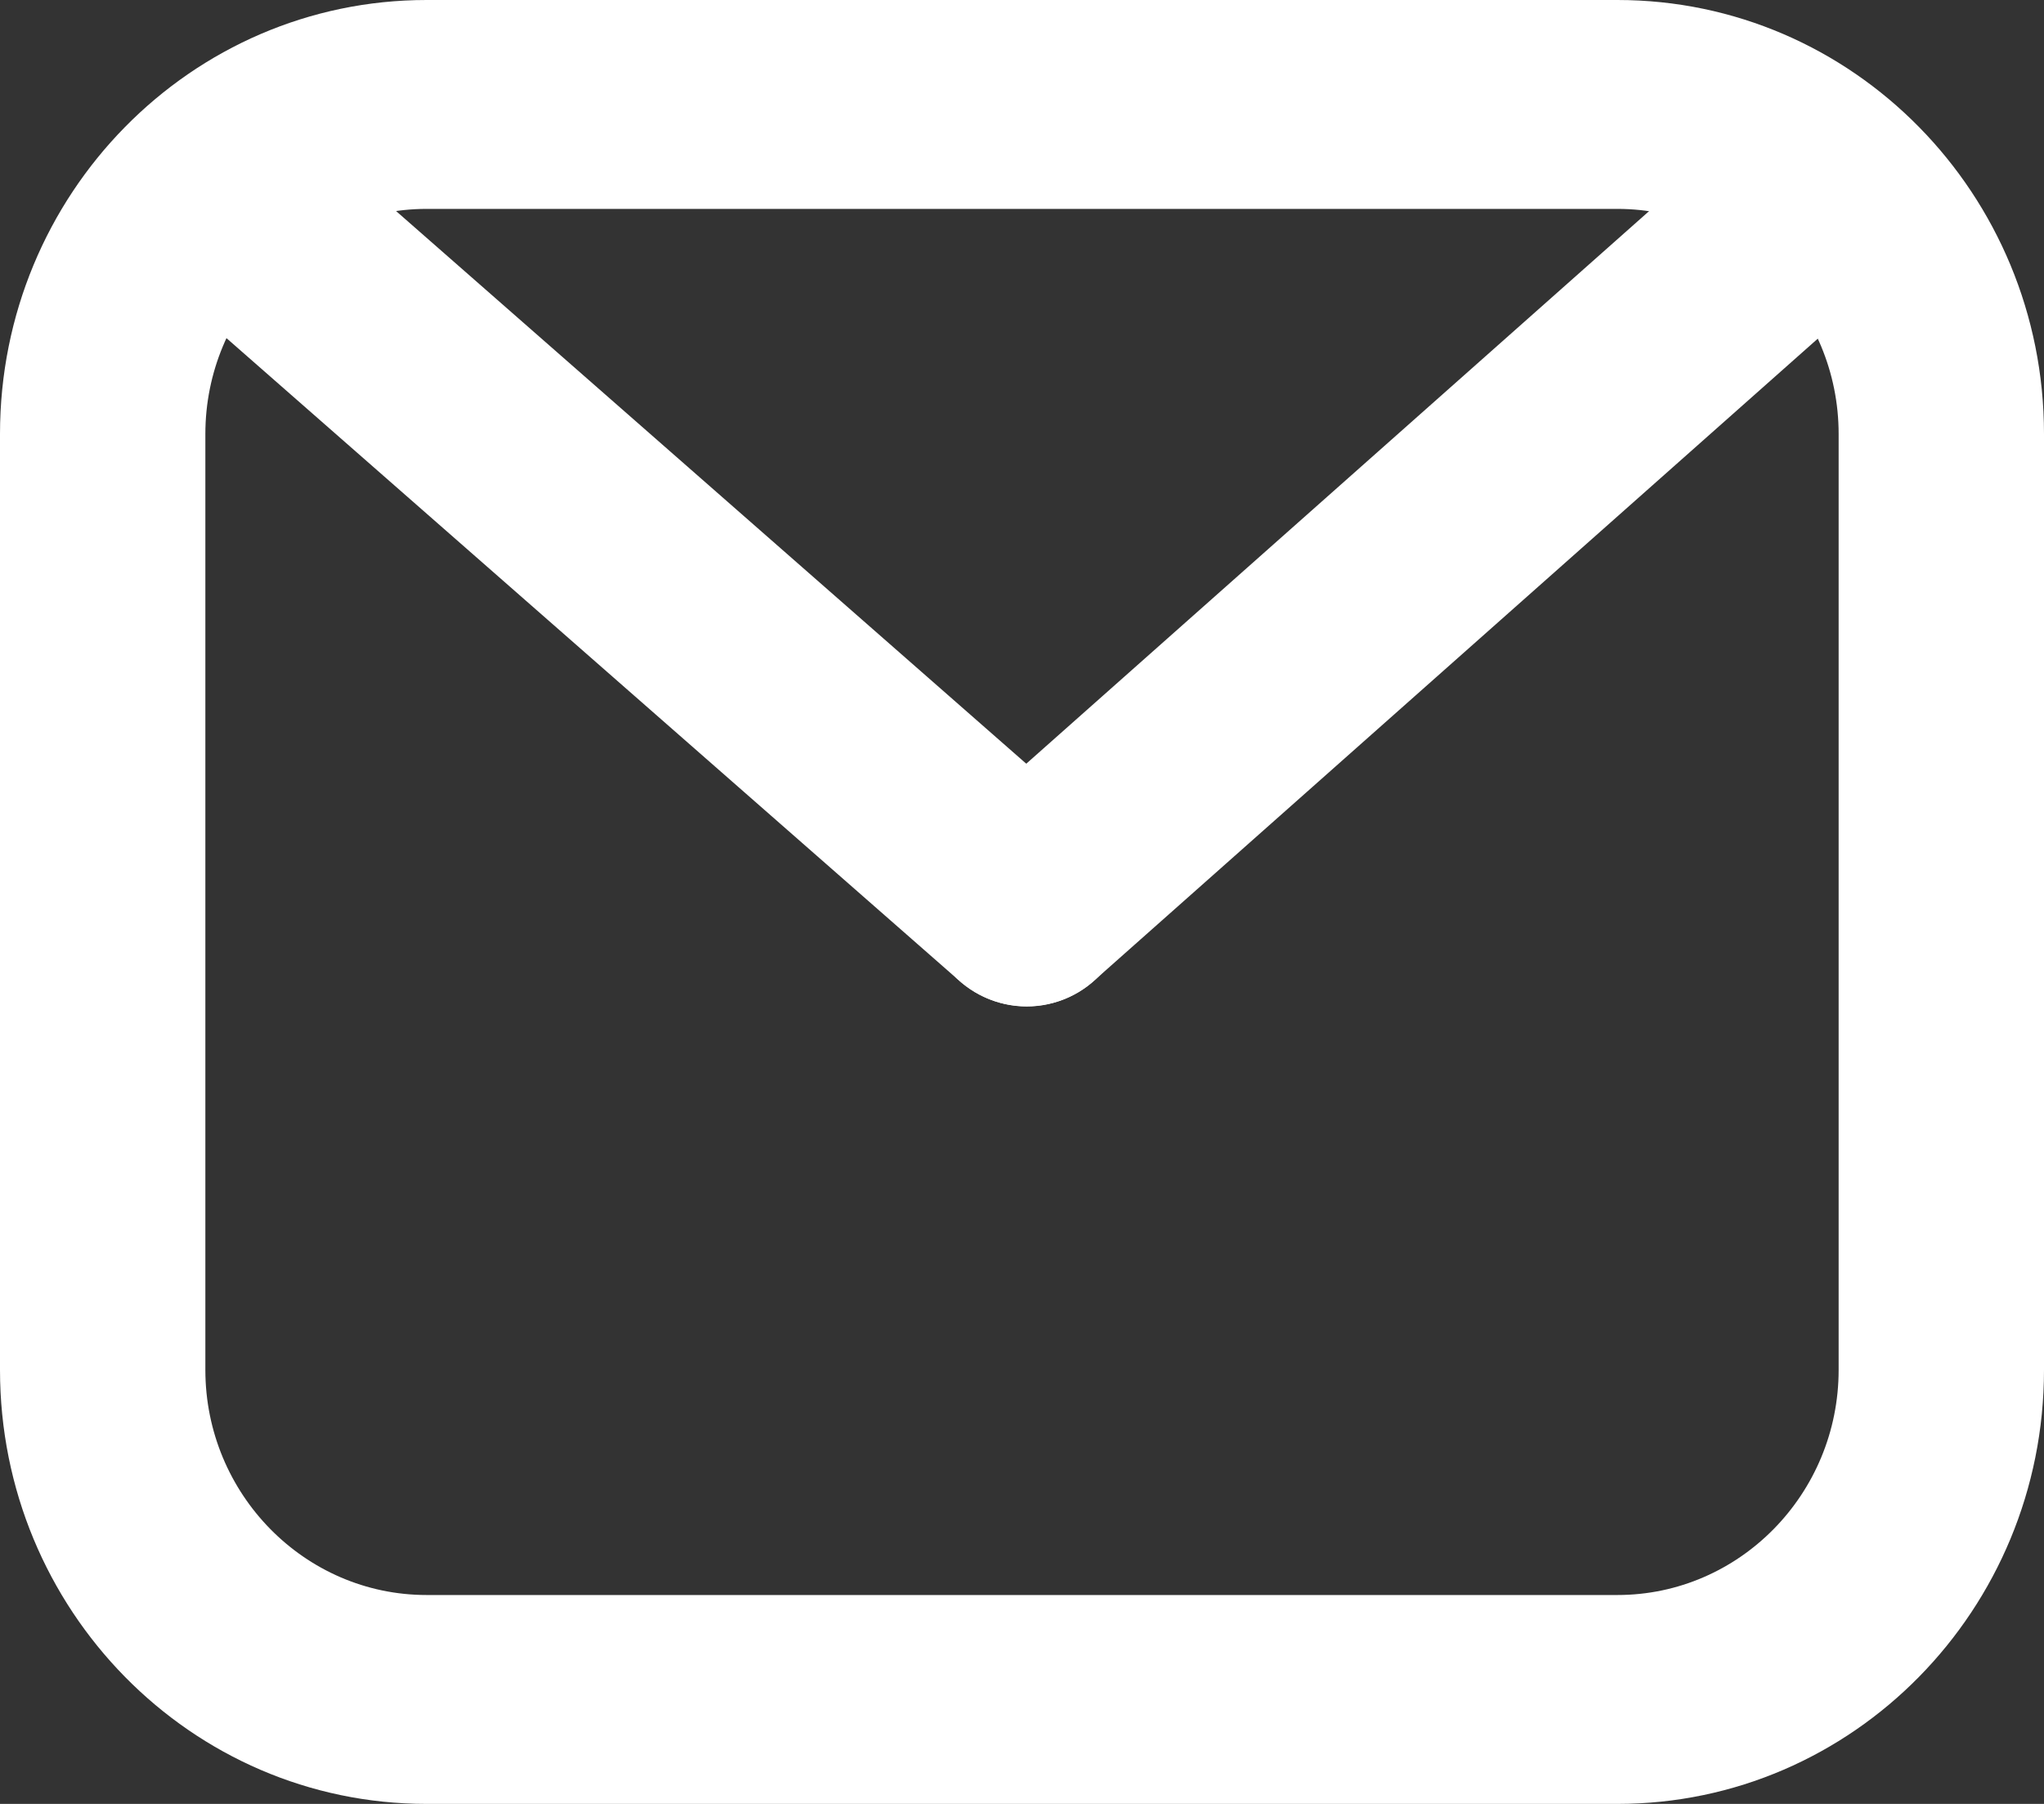 <svg width="17" height="15" viewBox="0 0 17 15" fill="none" xmlns="http://www.w3.org/2000/svg">
<rect x="0" y="0" width="17" height="15" fill="#333333" stroke="none"/>
<path d="M13.452 1.737C14.466 1.737 15.292 2.577 15.292 3.609V11.391C15.292 12.423 14.466 13.263 13.452 13.263H3.548C2.534 13.263 1.708 12.423 1.708 11.391V3.609C1.708 2.577 2.534 1.737 3.548 1.737H13.452ZM13.452 0H3.548C1.588 0 0 1.615 0 3.609V11.391C0 13.385 1.588 15 3.548 15H13.452C15.411 15 17 13.385 17 11.391V3.609C17 1.615 15.412 0 13.452 0Z" fill="white"/>
<path d="M8.539 8.369C8.342 8.369 8.143 8.299 7.982 8.158L1.228 2.237C0.871 1.923 0.831 1.375 1.139 1.012C1.447 0.649 1.986 0.608 2.343 0.921L9.096 6.842C9.453 7.156 9.494 7.704 9.186 8.067C9.017 8.267 8.778 8.369 8.539 8.369Z" fill="white"/>
<path d="M8.539 8.368C8.301 8.368 8.064 8.267 7.895 8.071C7.586 7.709 7.622 7.16 7.978 6.845L14.653 0.924C15.009 0.609 15.549 0.646 15.858 1.008C16.168 1.37 16.131 1.918 15.776 2.233L9.1 8.154C8.939 8.298 8.738 8.368 8.539 8.368Z" fill="white"/>
</svg>
